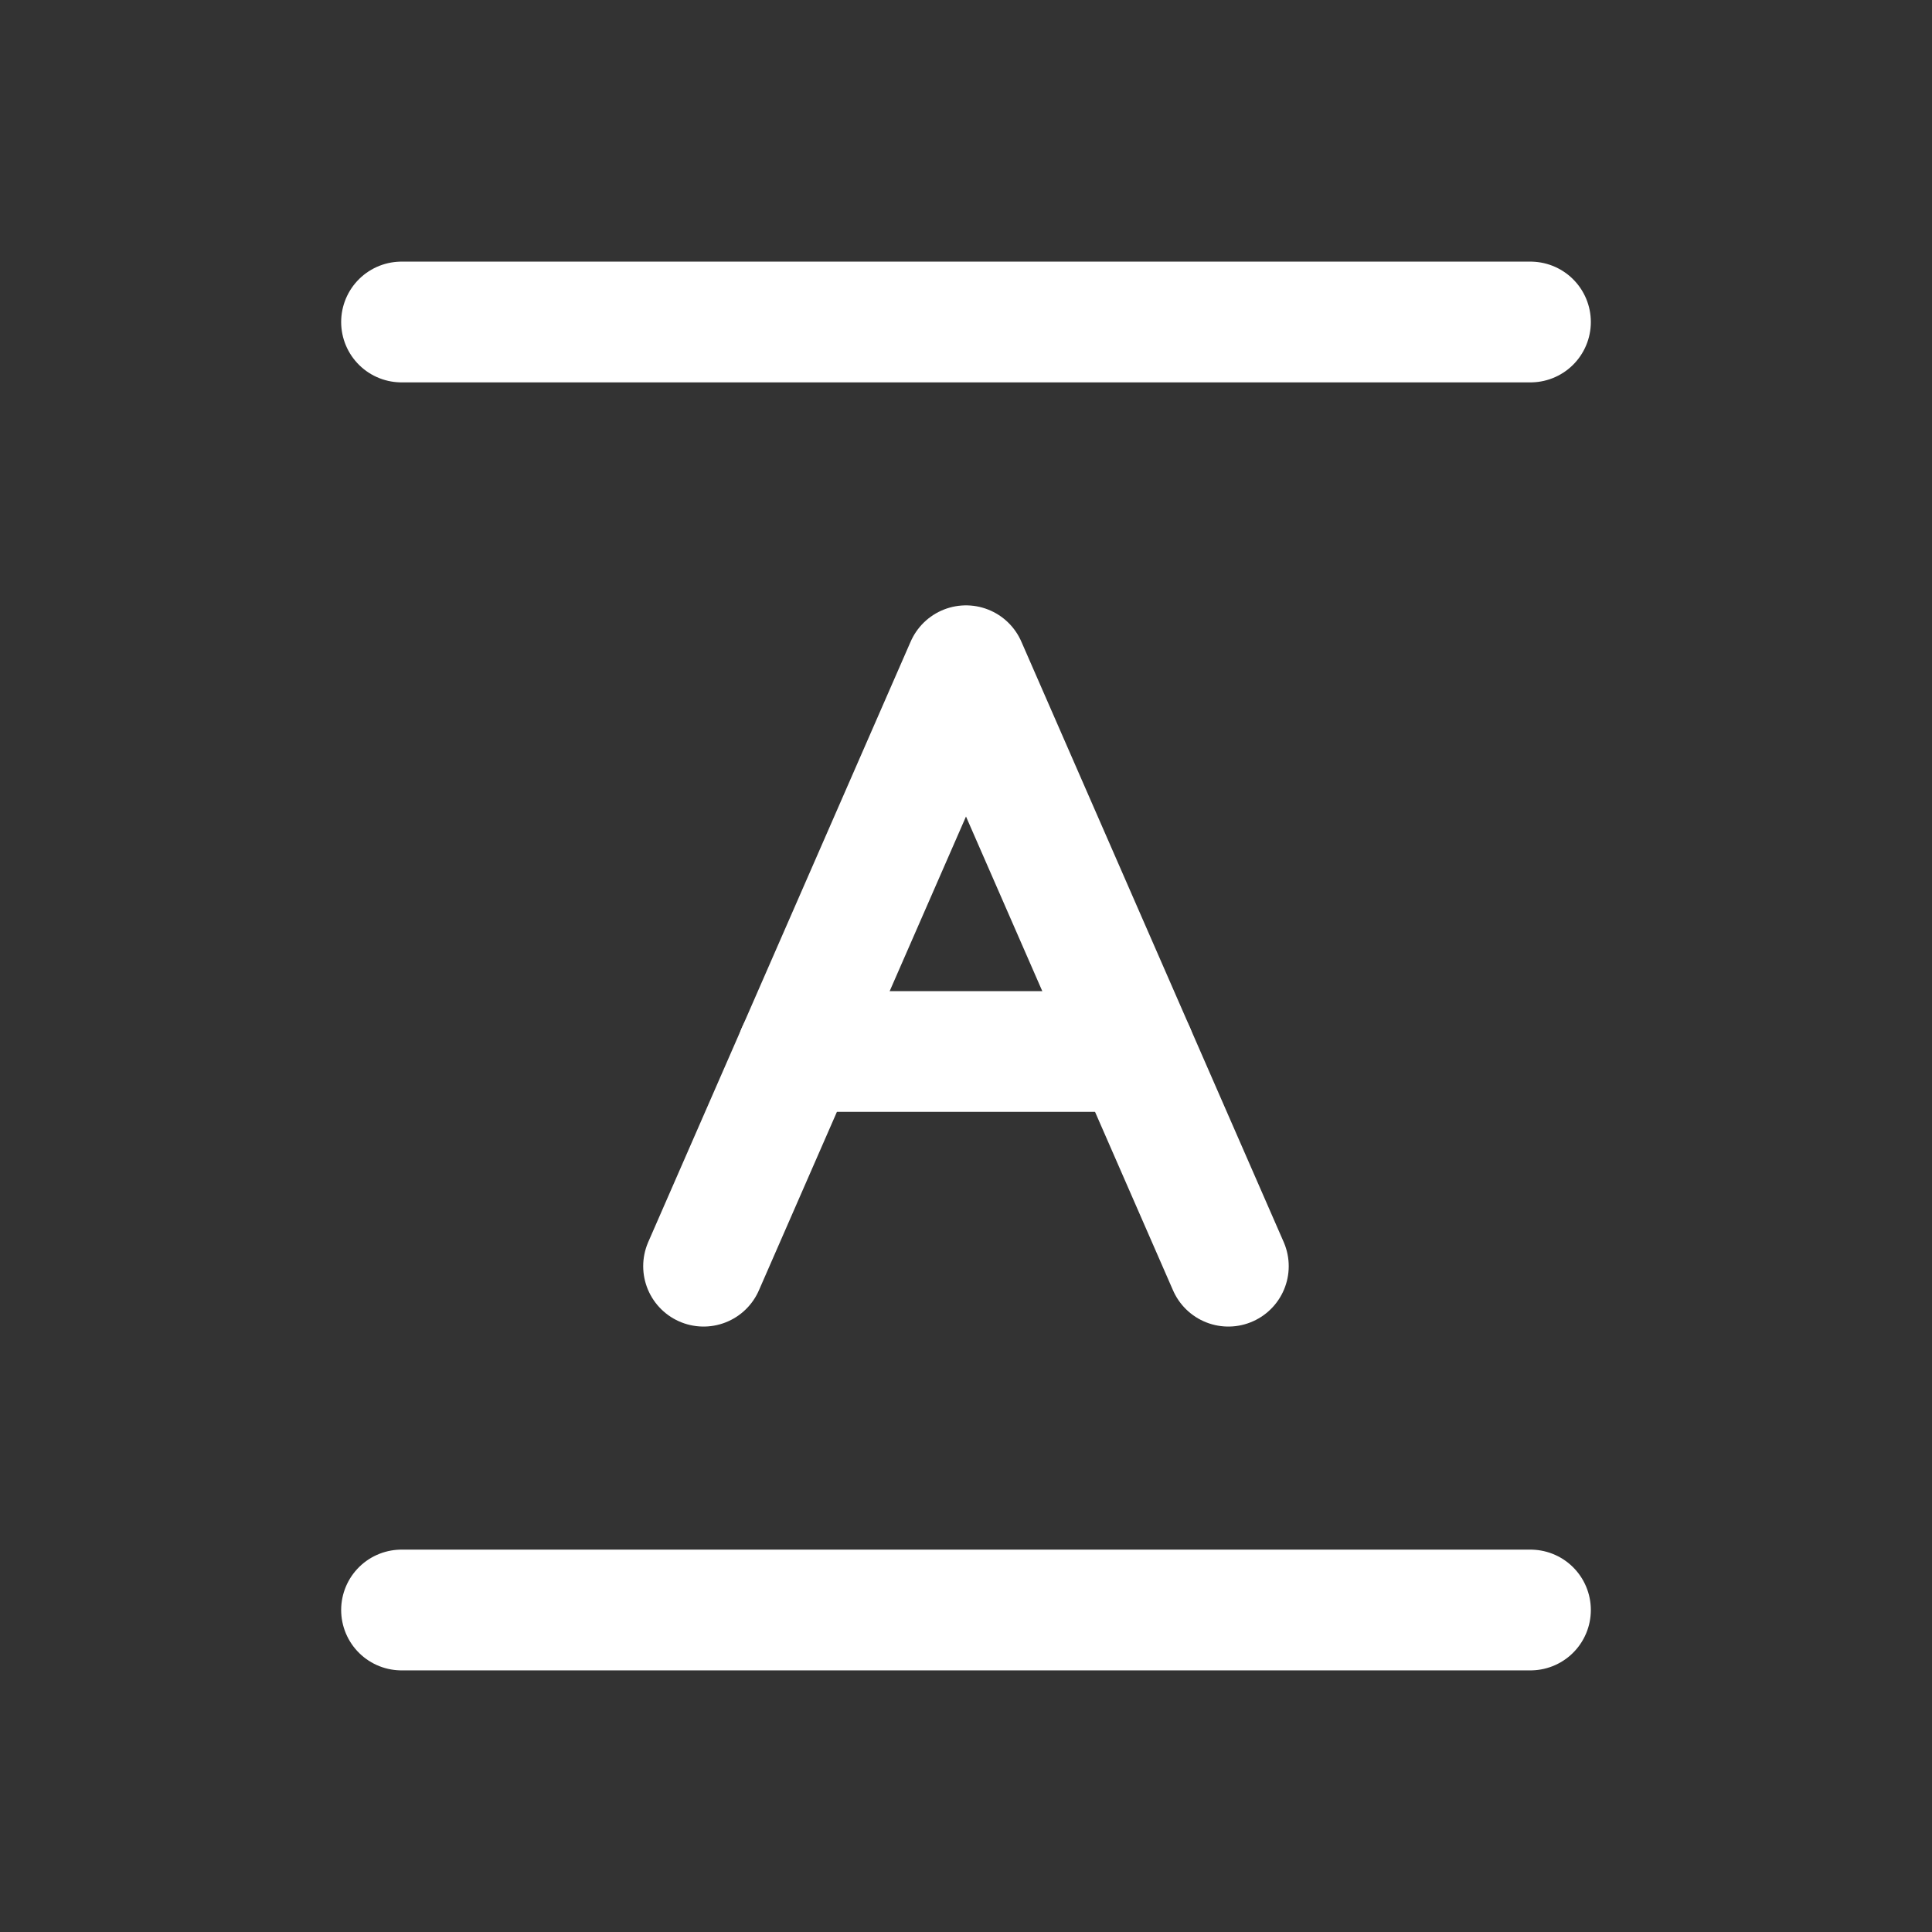 <svg width="24px"  height="24px"  viewBox="0 0 24 24" fill="none" xmlns="http://www.w3.org/2000/svg">
<rect x="0" y="0" width="24" height="24" fill="#333333" stroke="none"/>
<path d="M15.259 15.729L12 8.27L8.74 15.729" stroke="#ffffff"  stroke-width="1.5"  stroke-linecap="round" stroke-linejoin="round"/>
<path d="M9.905 13.062H14.093" stroke="#ffffff"  stroke-width="1.5"  stroke-linecap="round" stroke-linejoin="round"/>
<path d="M4.988 20H19.012" stroke="#ffffff"  stroke-width="1.5"  stroke-linecap="round" stroke-linejoin="round"/>
<path d="M4.988 4H19.012" stroke="#ffffff"  stroke-width="1.5"  stroke-linecap="round" stroke-linejoin="round"/>
</svg>